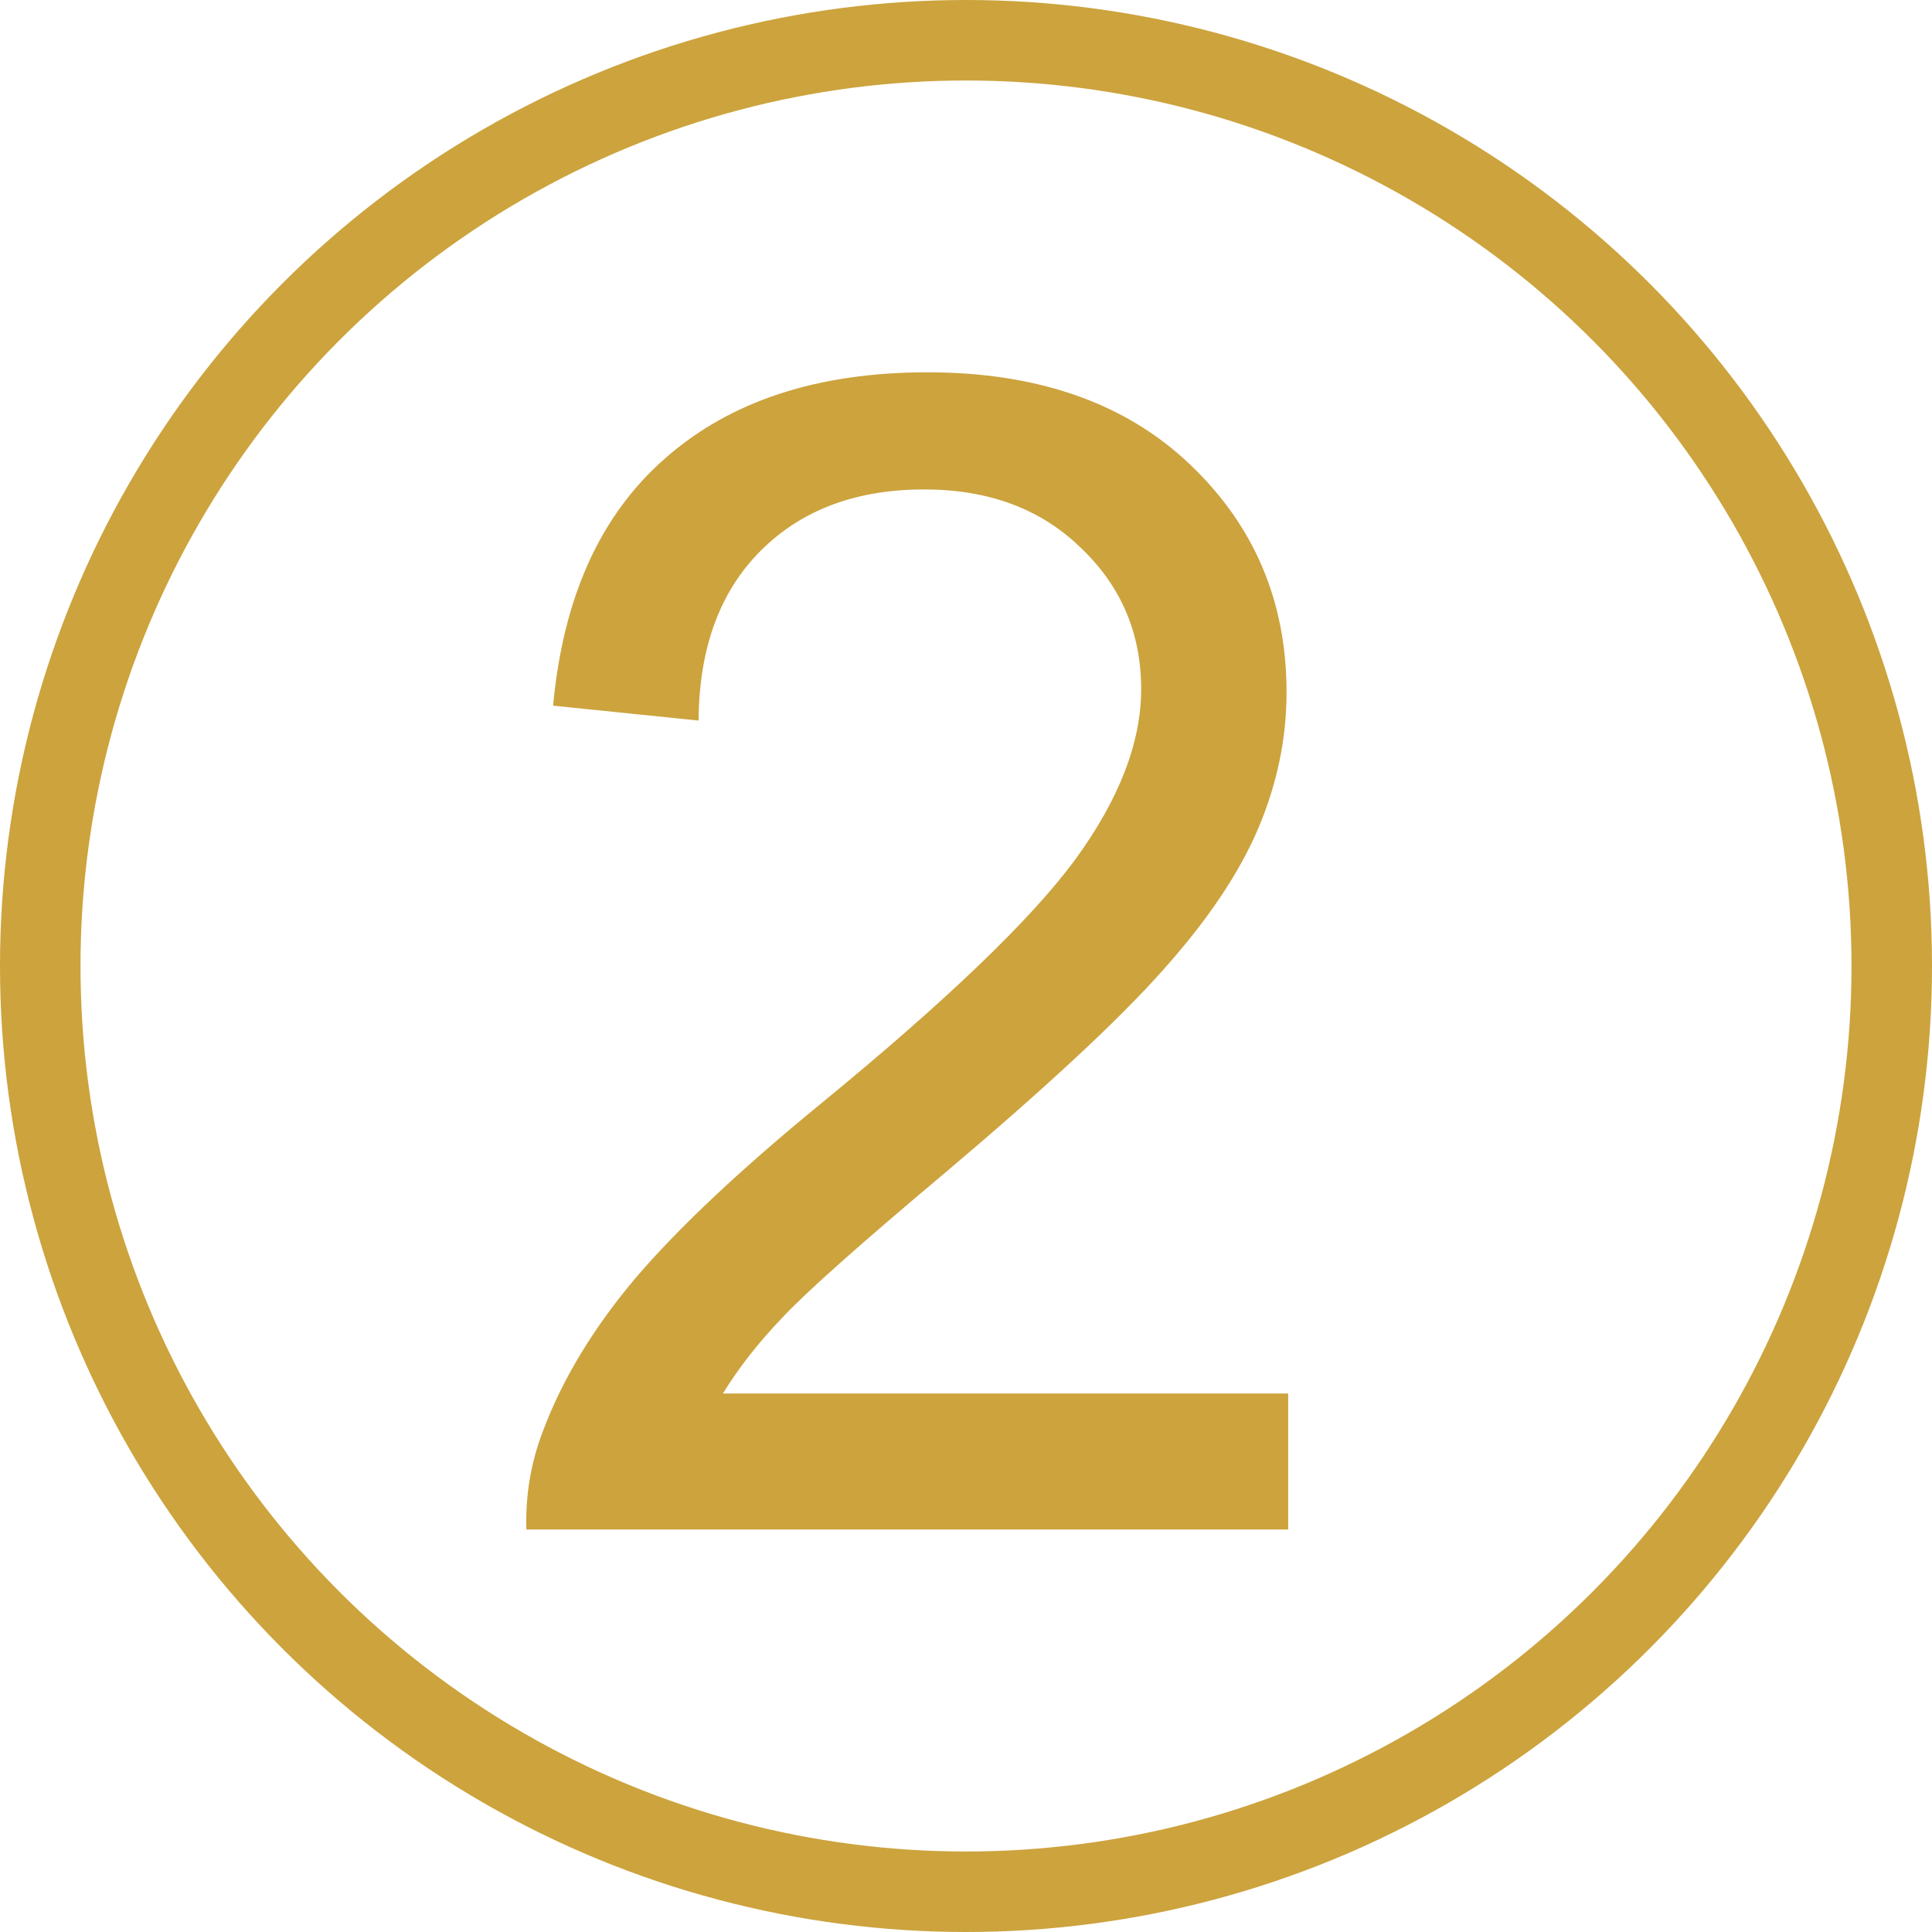 <svg  viewBox="0 0 24 24" fill="none" xmlns="http://www.w3.org/2000/svg">
<circle cx="12" cy="12" r="11.5" stroke="#CCA33D"/>
<path d="M16.002 17.311V19H6.539C6.526 18.577 6.594 18.17 6.744 17.779C6.985 17.135 7.369 16.5 7.896 15.875C8.43 15.25 9.199 14.527 10.201 13.707C11.757 12.431 12.809 11.422 13.355 10.68C13.902 9.931 14.176 9.225 14.176 8.561C14.176 7.864 13.925 7.278 13.424 6.803C12.929 6.321 12.281 6.08 11.48 6.08C10.634 6.08 9.957 6.334 9.449 6.842C8.941 7.35 8.684 8.053 8.678 8.951L6.871 8.766C6.995 7.418 7.46 6.393 8.268 5.689C9.075 4.98 10.159 4.625 11.52 4.625C12.893 4.625 13.98 5.006 14.781 5.768C15.582 6.529 15.982 7.473 15.982 8.6C15.982 9.173 15.865 9.736 15.631 10.289C15.396 10.842 15.006 11.425 14.459 12.037C13.919 12.649 13.017 13.489 11.754 14.557C10.699 15.442 10.022 16.044 9.723 16.363C9.423 16.676 9.176 16.991 8.98 17.311H16.002Z" fill="#CCA33D"/>
</svg>